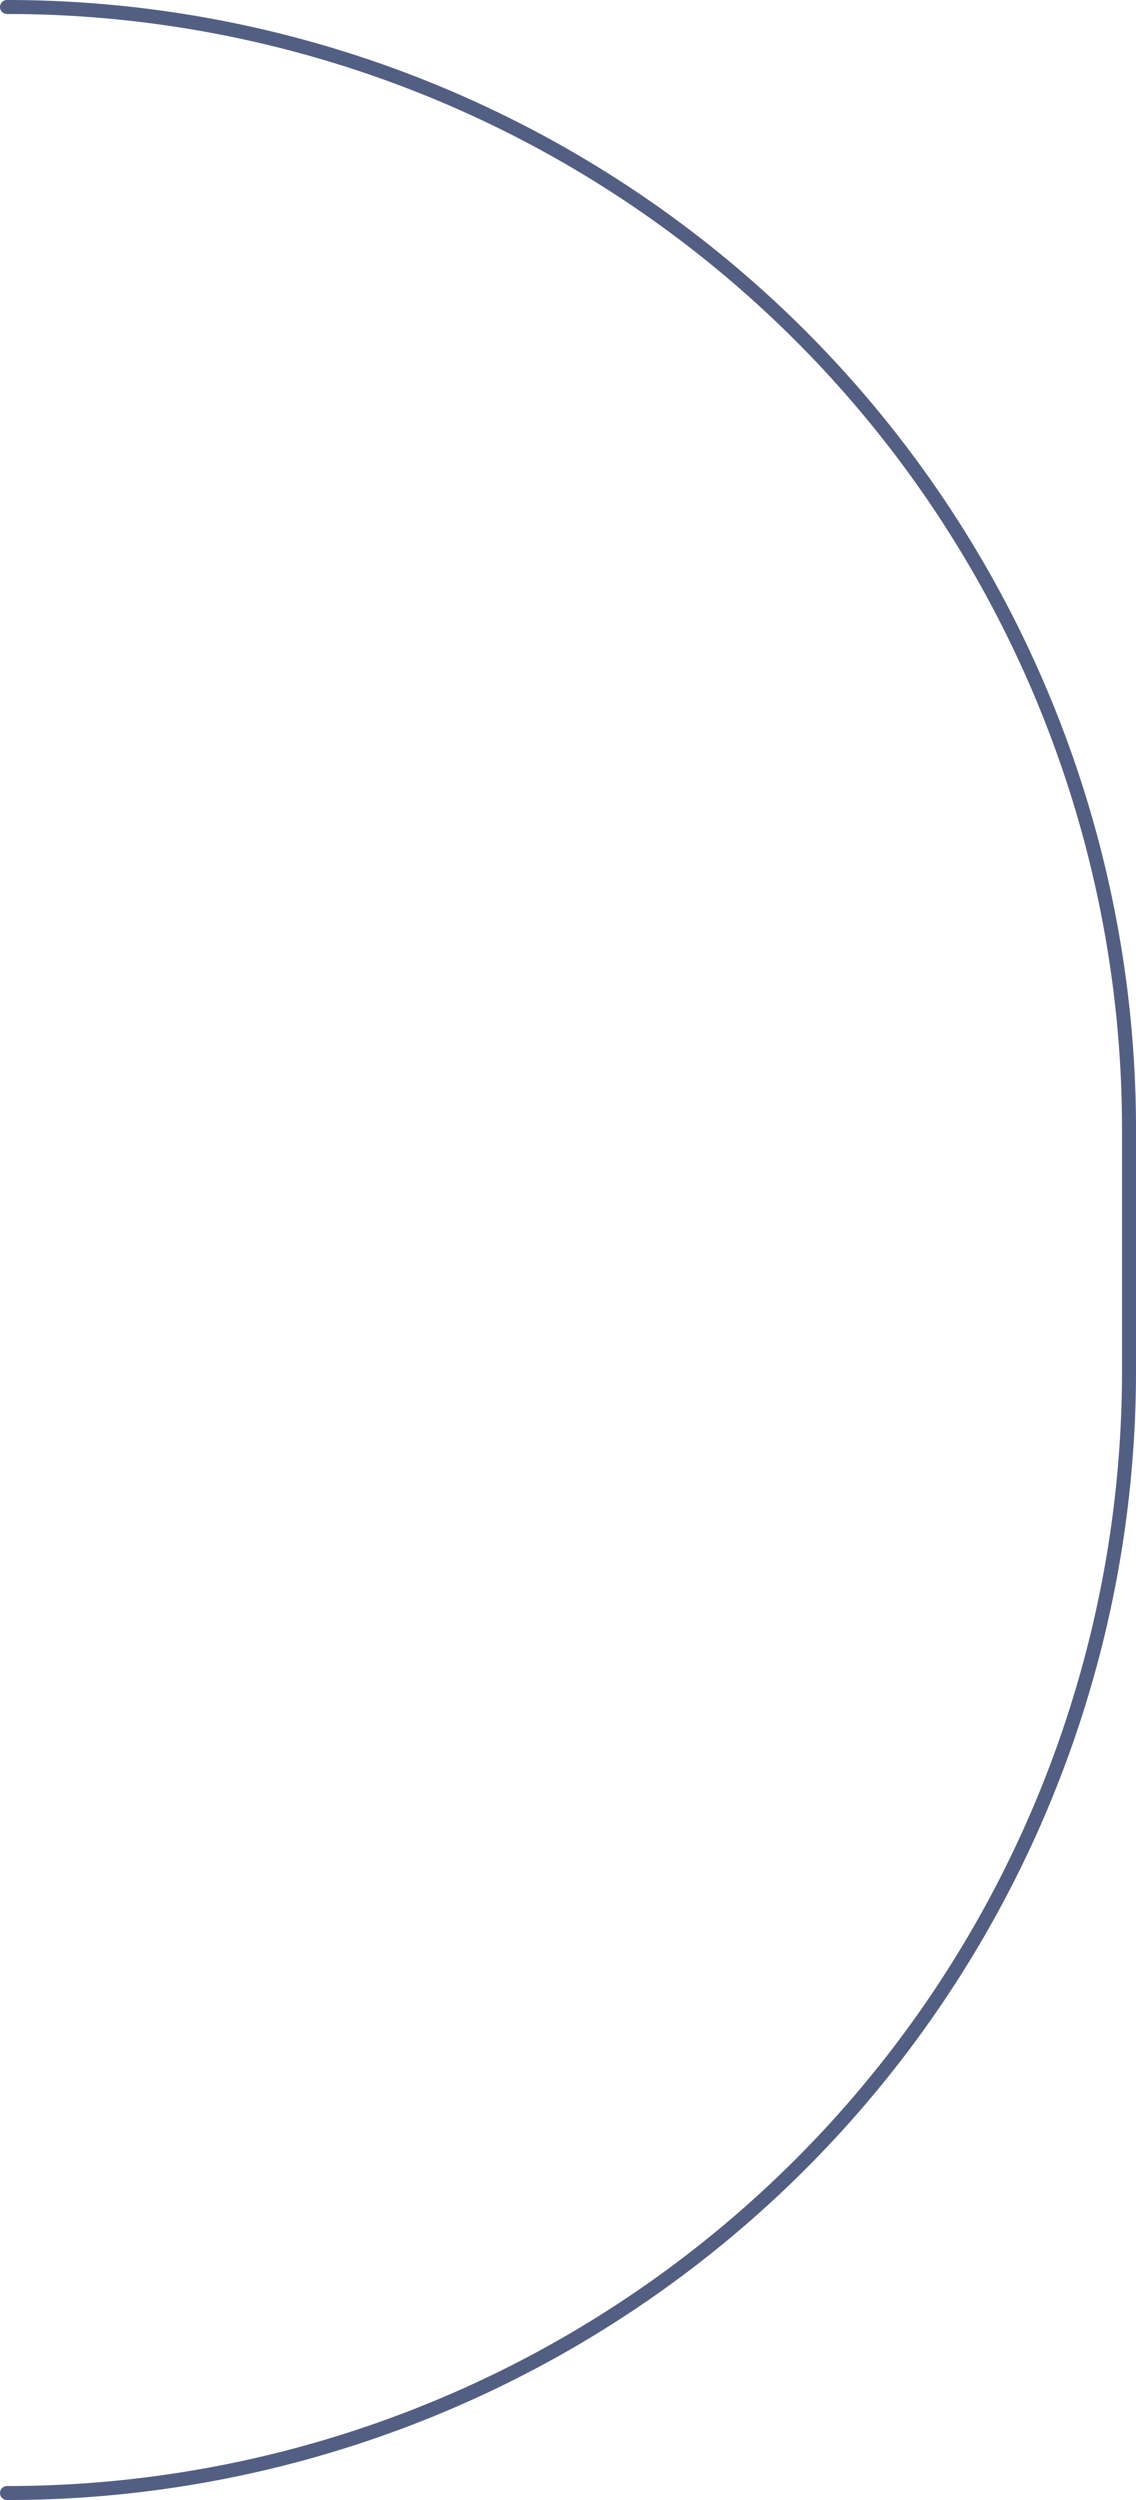 <svg xmlns="http://www.w3.org/2000/svg" viewBox="0 0 131.62 289.62"><defs><style>.cls-1{fill:none;stroke:#525f83;stroke-linecap:round;stroke-miterlimit:10;stroke-width:1.62px;}</style></defs><title>process_border-right</title><g id="The_Process" data-name="The Process"><path class="cls-1" d="M.81,288.81h0a130,130,0,0,0,130-130v-28A130,130,0,0,0,.81.81h0"/></g></svg>
